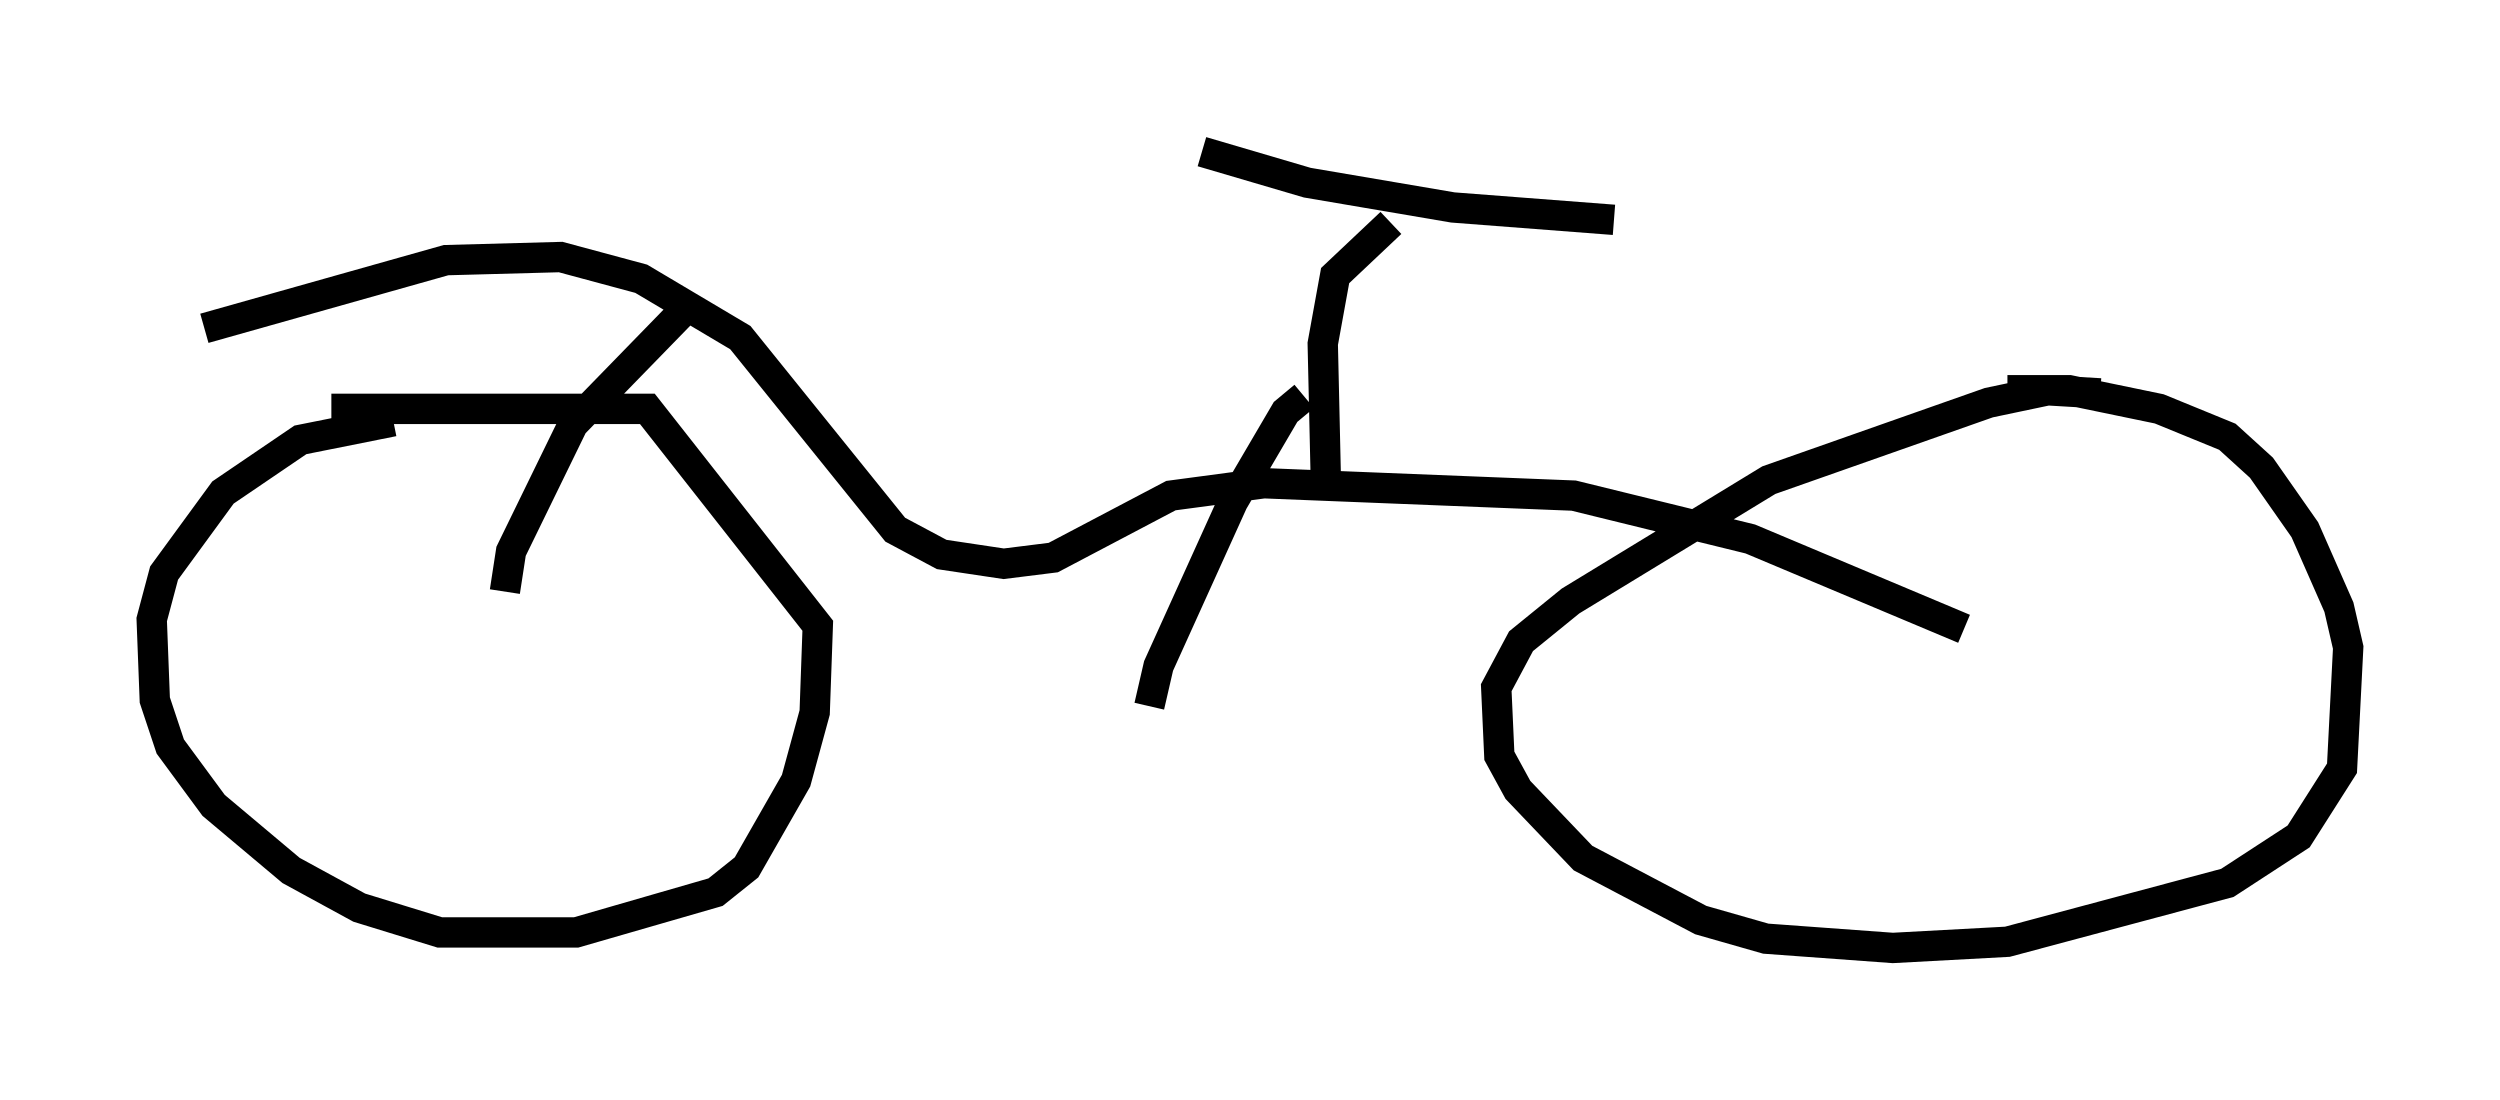 <?xml version="1.0" encoding="utf-8" ?>
<svg baseProfile="full" height="36.236" version="1.1" width="82.378" xmlns="http://www.w3.org/2000/svg" xmlns:ev="http://www.w3.org/2001/xml-events" xmlns:xlink="http://www.w3.org/1999/xlink"><defs /><rect fill="white" height="36.236" width="82.378" x="0" y="0" /><path d="M15.208, 14.494 m-2.246, -0.613 l-3.063, 0.613 -2.552, 1.735 l-1.94, 2.654 -0.408, 1.531 l0.102, 2.654 0.51, 1.531 l1.429, 1.94 2.552, 2.144 l2.246, 1.225 2.654, 0.817 l4.492, 0.0 4.594, -1.327 l1.021, -0.817 1.633, -2.858 l0.613, -2.246 0.102, -2.858 l-5.615, -7.146 -10.413, 0.0 m58.29, -0.51 l-1.735, -0.102 -1.94, 0.408 l-7.248, 2.552 -6.533, 3.981 l-1.633, 1.327 -0.817, 1.531 l0.102, 2.246 0.613, 1.123 l2.144, 2.246 3.879, 2.042 l2.144, 0.613 4.185, 0.306 l3.777, -0.204 7.248, -1.94 l2.348, -1.531 1.429, -2.246 l0.204, -3.981 -0.306, -1.327 l-1.123, -2.552 -1.429, -2.042 l-1.123, -1.021 -2.246, -0.919 l-2.96, -0.613 -2.042, 0.0 m-59.413, -2.042 l7.963, -2.246 3.777, -0.102 l2.654, 0.715 3.267, 1.94 l5.104, 6.329 1.531, 0.817 l2.042, 0.306 1.633, -0.204 l3.879, -2.042 3.063, -0.408 l10.208, 0.408 5.819, 1.429 l7.044, 2.96 m-42.059, -10.617 l-3.777, 3.879 -2.042, 4.185 l-0.204, 1.327 m27.052, -3.675 l-0.102, -4.492 0.408, -2.246 l1.838, -1.735 m-6.227, -2.348 l3.471, 1.021 4.798, 0.817 l5.308, 0.408 m-10.208, 5.819 l-0.613, 0.51 -1.735, 2.96 l-2.45, 5.41 -0.306, 1.327 " fill="none" stroke="black" stroke-width="1" /></svg>